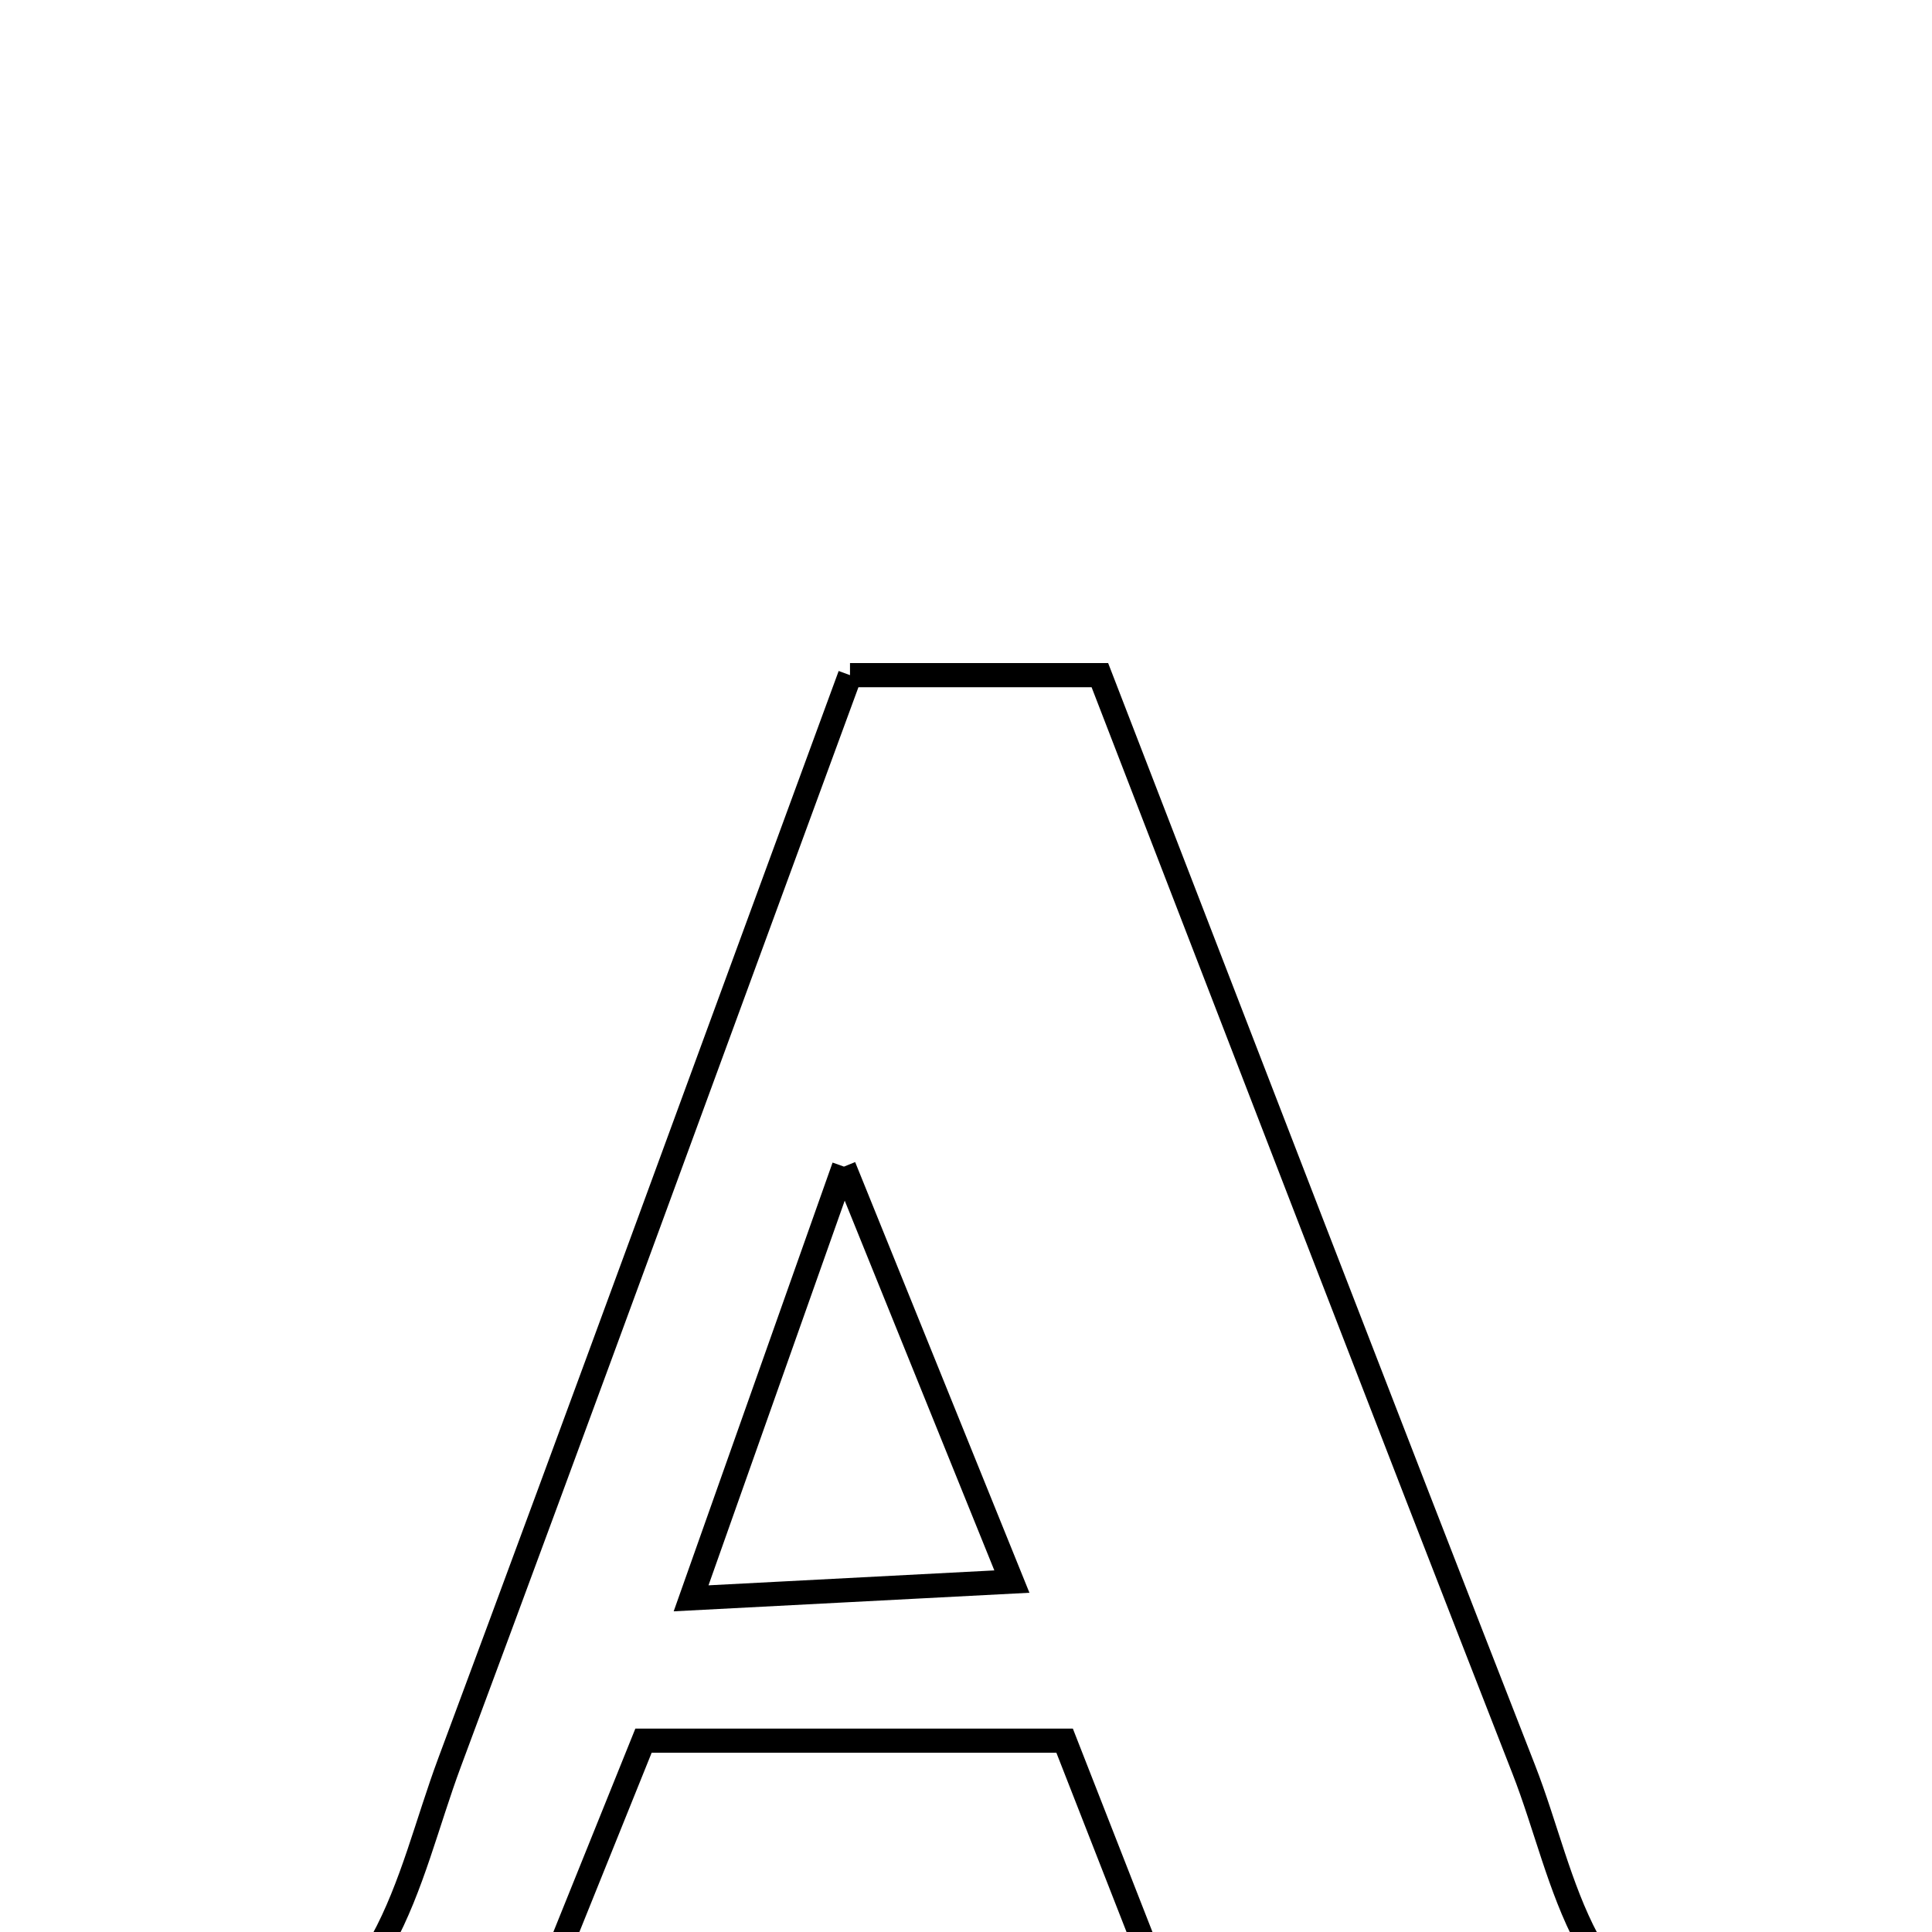<svg xmlns="http://www.w3.org/2000/svg" viewBox="0.0 0.0 24.0 24.0" height="200px" width="200px"><path fill="none" stroke="black" stroke-width=".3" stroke-opacity="1.0"  filling="0" d="M10.559 8.387 C11.758 8.387 12.653 8.387 13.663 8.387 C15.432 12.961 17.168 17.475 18.929 21.981 C19.472 23.371 19.613 25.074 21.555 25.469 C21.71 25.501 21.715 26.267 21.818 26.853 C18.772 26.853 15.868 26.853 12.349 26.853 C13.023 25.942 13.479 25.327 14.261 24.27 C14.064 23.765 13.65 22.708 13.225 21.623 C11.446 21.623 9.808 21.623 7.994 21.623 C7.592 22.62 7.193 23.609 6.803 24.577 C7.309 25.468 9.574 24.887 8.388 26.872 C6.6 26.872 4.711 26.872 2.619 26.872 C2.694 26.322 2.679 25.589 2.816 25.56 C4.824 25.127 5.034 23.372 5.585 21.893 C7.244 17.438 8.873 12.972 10.559 8.387"></path>
<path fill="none" stroke="black" stroke-width=".3" stroke-opacity="1.0"  filling="0" d="M10.484 14.492 C11.256 16.402 11.818 17.789 12.57 19.647 C11.194 19.719 10.056 19.779 8.585 19.855 C9.222 18.055 9.75 16.565 10.484 14.492"></path></svg>
